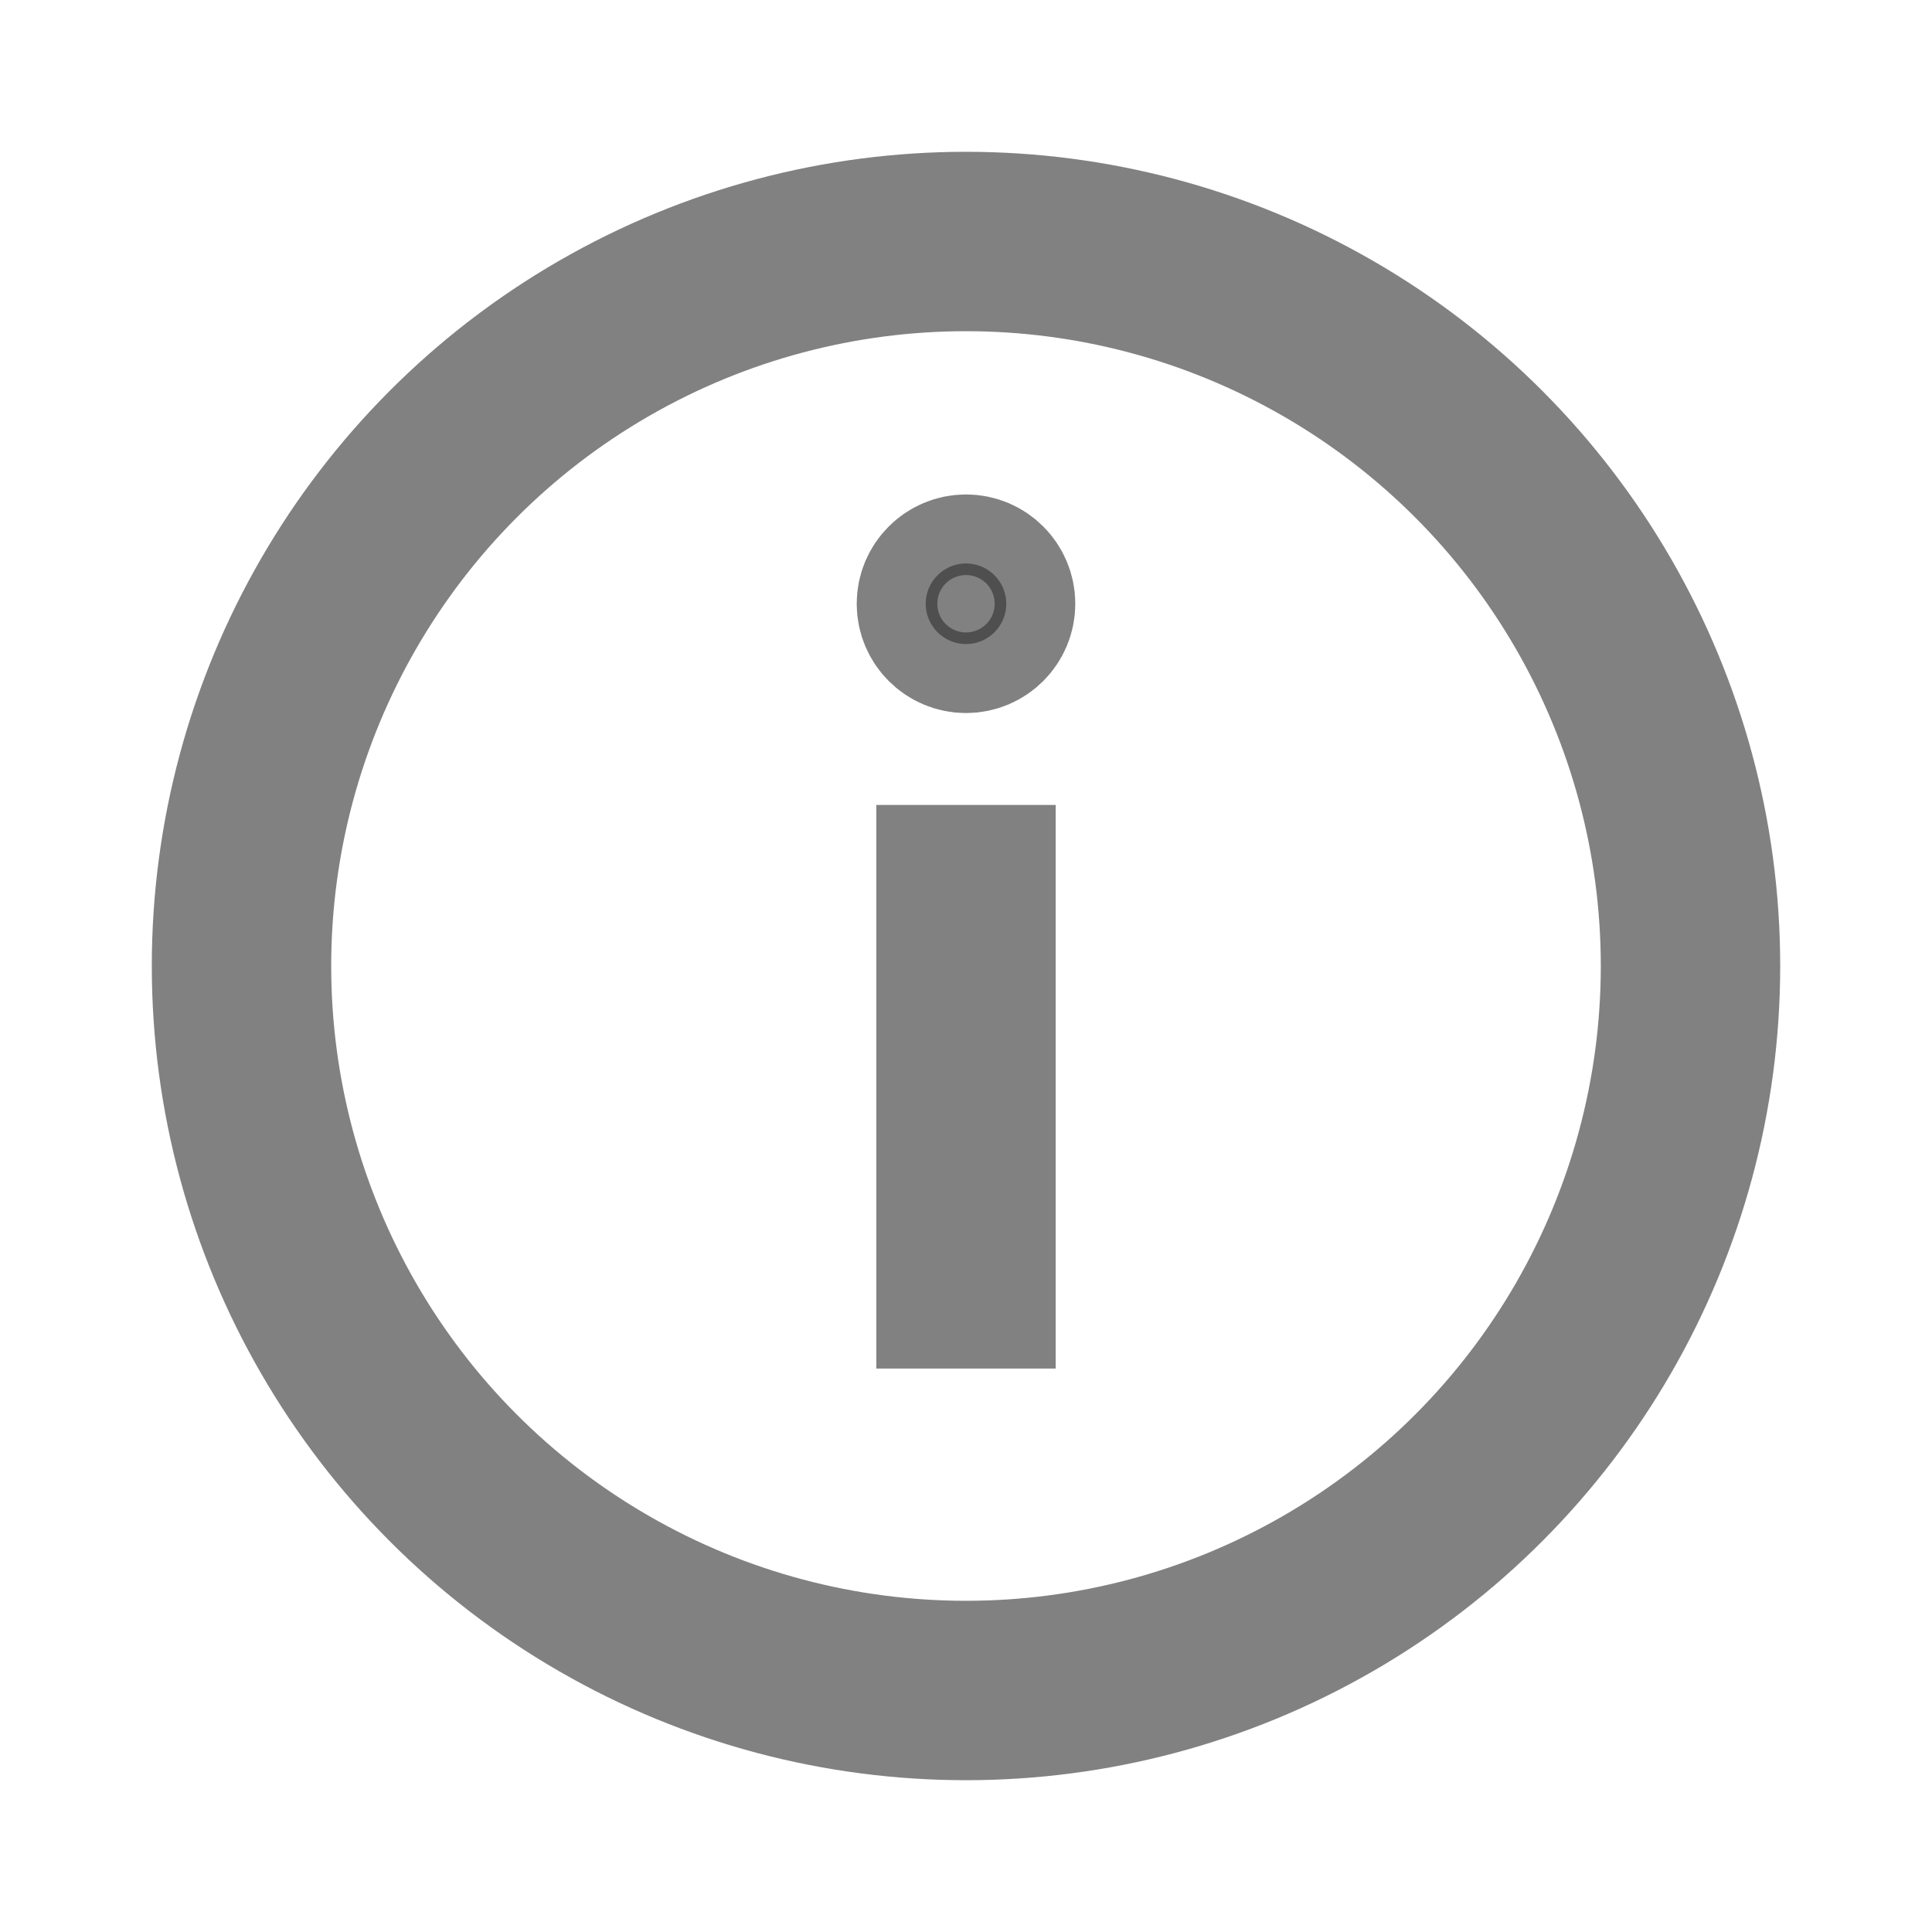 <svg width="14" height="14" viewBox="0 0 14 14" fill="none" xmlns="http://www.w3.org/2000/svg">
<circle cx="7" cy="7" r="5.25" stroke="#2D2D2D" stroke-opacity="0.6" stroke-width="1.3"/>
<path d="M7.292 4.375C7.292 4.536 7.161 4.667 7 4.667C6.839 4.667 6.708 4.536 6.708 4.375C6.708 4.214 6.839 4.083 7 4.083C7.161 4.083 7.292 4.214 7.292 4.375Z" fill="#2D2D2D" fill-opacity="0.6" stroke="#2D2D2D" stroke-opacity="0.6"/>
<path d="M7 9.917V5.833" stroke="#2D2D2D" stroke-opacity="0.6" stroke-width="1.3"/>
</svg>
